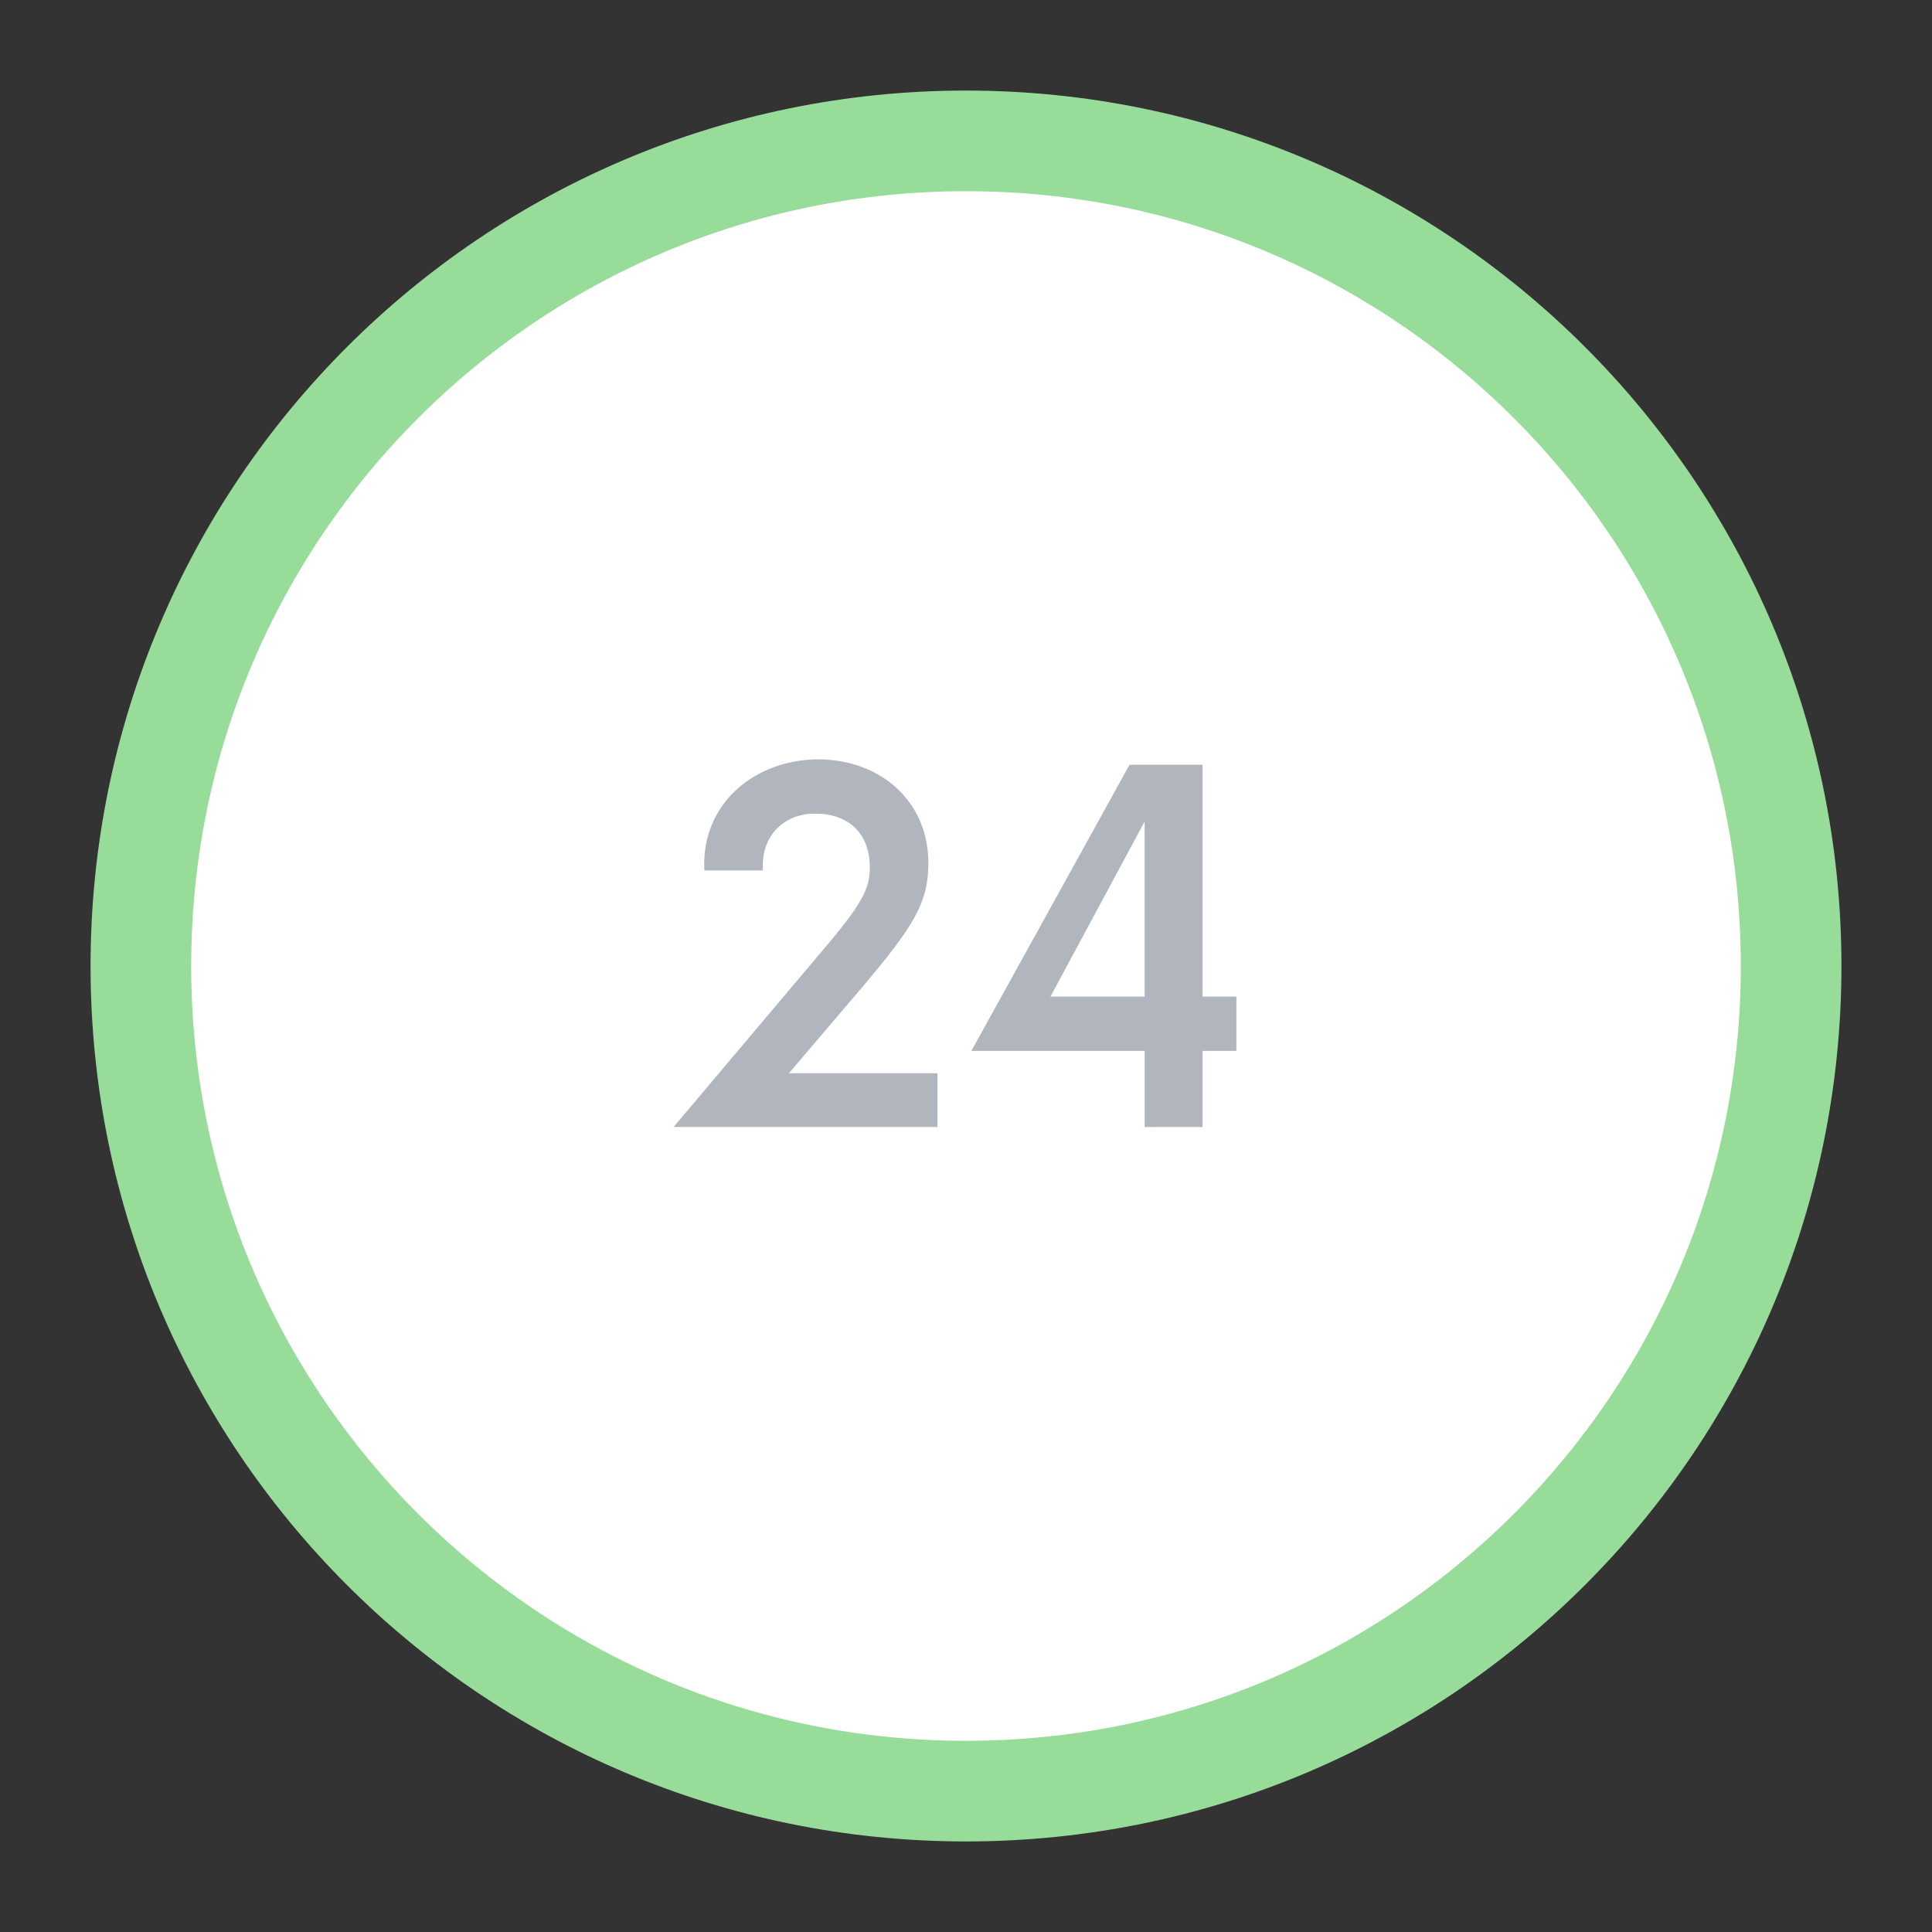 <svg xmlns="http://www.w3.org/2000/svg" width="192" height="192" fill="none"><rect width="100%" height="100%" fill="#333333" stroke="none"/><path fill="#fff" stroke="#98DC9A" stroke-width="10" d="M178 96c0 45.287-36.713 82-82 82s-82-36.713-82-82 36.713-82 82-82 82 36.713 82 82Z"/><path fill="#B1B5BD" d="m78.4 106.66 7.26-8.52c5.1-6.06 6.66-8.4 6.6-12.6-.12-6-4.8-10.02-10.86-10.08-6.42 0-11.76 4.44-11.4 11.04h5.82c-.24-3.54 2.22-5.7 5.28-5.64 2.76 0 5.34 1.56 5.34 5.34 0 2.1-.66 3.54-4.92 8.52L66.94 112h26.22v-5.34H78.4Zm44.473-7.62h-3.36V76h-7.26l-15.72 28.44h17.22V112h5.76v-7.56h3.36v-5.4Zm-18.48 0 9.36-17.4v17.4h-9.36Z"/></svg>